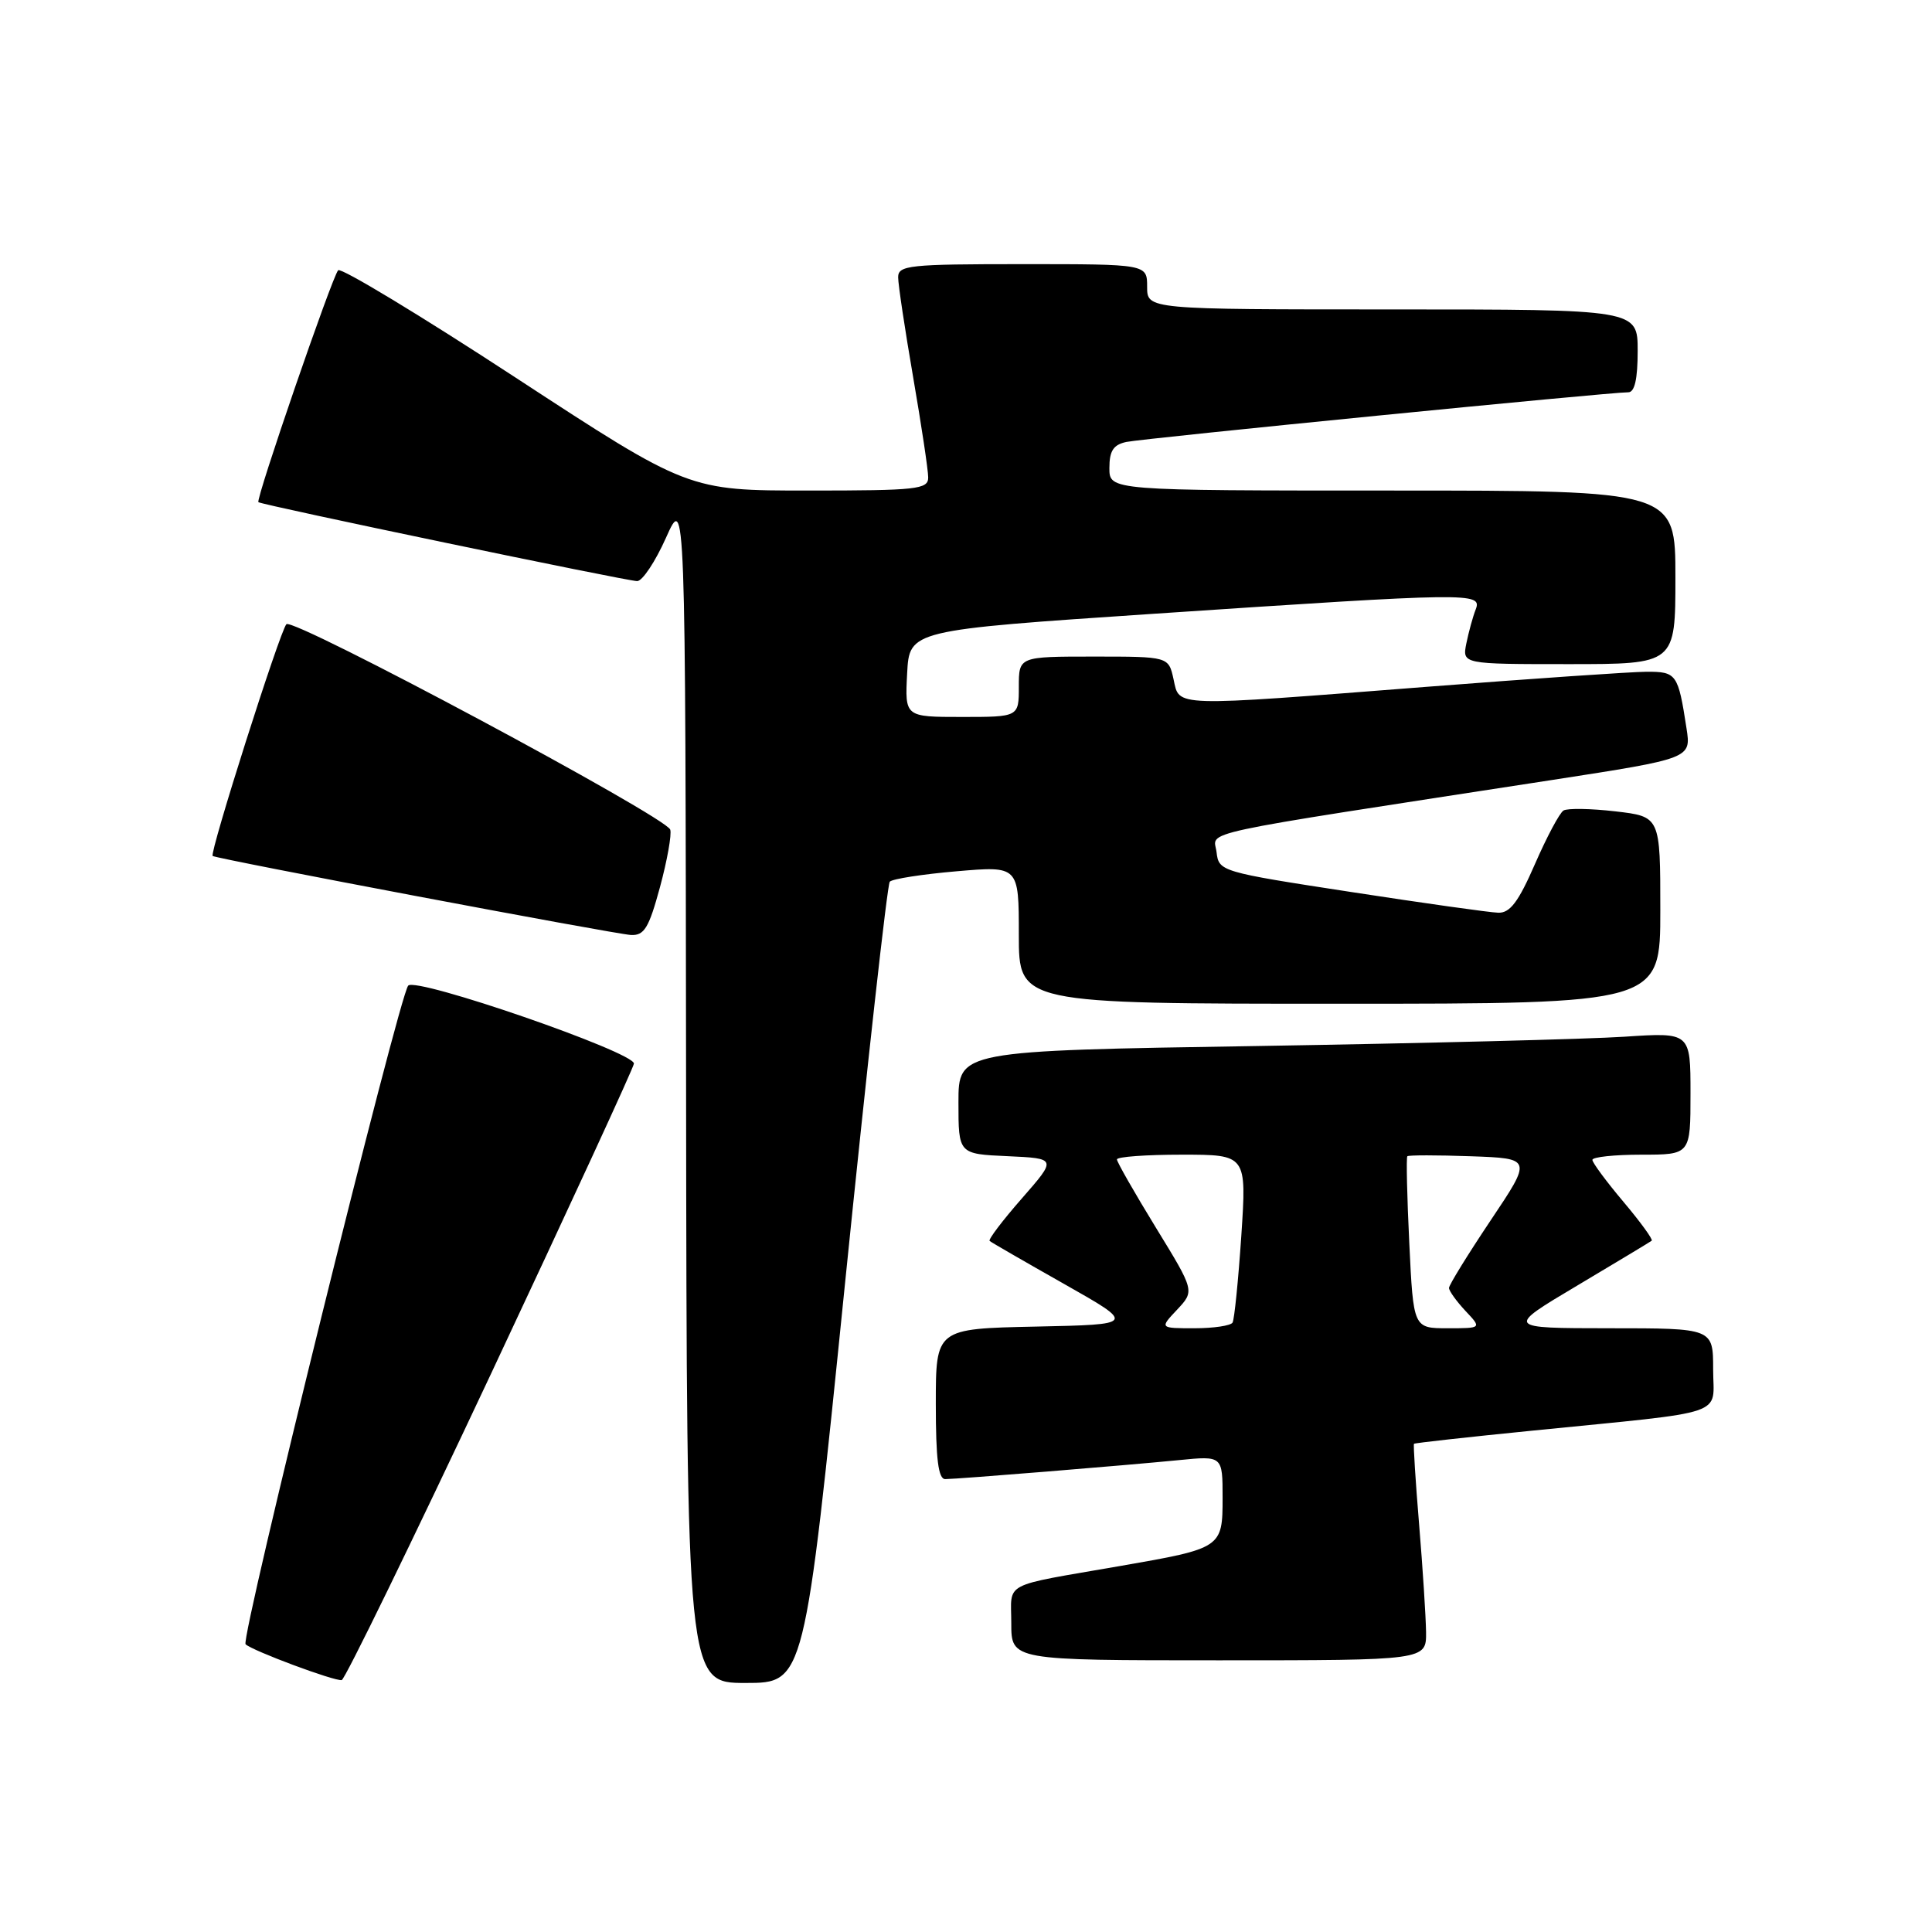<?xml version="1.0" encoding="UTF-8" standalone="no"?>
<!DOCTYPE svg PUBLIC "-//W3C//DTD SVG 1.1//EN" "http://www.w3.org/Graphics/SVG/1.1/DTD/svg11.dtd" >
<svg xmlns="http://www.w3.org/2000/svg" xmlns:xlink="http://www.w3.org/1999/xlink" version="1.1" viewBox="0 0 256 256">
 <g >
 <path fill="currentColor"
d=" M 65.03 182.10 C 75.46 159.89 84.00 141.37 84.00 140.93 C 84.00 139.40 55.15 129.43 54.09 130.60 C 52.88 131.95 31.83 217.17 32.54 217.87 C 33.38 218.71 44.32 222.79 45.28 222.62 C 45.70 222.54 54.59 204.31 65.03 182.10 Z  M 111.95 170.25 C 114.90 141.24 117.57 117.20 117.90 116.83 C 118.23 116.46 122.21 115.84 126.75 115.45 C 135.00 114.74 135.00 114.74 135.00 123.87 C 135.00 133.00 135.00 133.00 177.50 133.00 C 220.00 133.00 220.00 133.00 220.00 120.60 C 220.00 108.20 220.00 108.20 214.05 107.51 C 210.78 107.13 207.68 107.08 207.17 107.40 C 206.65 107.72 204.95 110.91 203.39 114.49 C 201.21 119.49 200.09 120.99 198.53 120.94 C 197.41 120.91 188.62 119.67 179.00 118.19 C 161.73 115.54 161.50 115.47 161.20 112.92 C 160.86 110.02 157.05 110.84 205.80 103.33 C 224.09 100.50 224.09 100.50 223.47 96.50 C 222.36 89.28 222.15 89.00 218.18 89.01 C 216.16 89.02 203.03 89.92 189.00 91.01 C 155.00 93.66 156.31 93.70 155.50 90.00 C 154.84 87.00 154.84 87.00 144.92 87.00 C 135.00 87.00 135.00 87.00 135.00 91.00 C 135.00 95.00 135.00 95.00 127.45 95.00 C 119.90 95.00 119.90 95.00 120.20 89.25 C 120.50 83.50 120.50 83.50 153.00 81.32 C 195.00 78.51 196.41 78.49 195.54 80.75 C 195.16 81.71 194.61 83.74 194.30 85.25 C 193.75 88.00 193.75 88.00 207.88 88.00 C 222.00 88.00 222.00 88.00 222.00 76.50 C 222.00 65.00 222.00 65.00 184.50 65.00 C 147.00 65.00 147.00 65.00 147.00 62.02 C 147.00 59.73 147.53 58.93 149.25 58.56 C 151.55 58.08 213.48 51.95 215.75 51.98 C 216.60 51.99 217.00 50.24 217.00 46.50 C 217.00 41.00 217.00 41.00 184.50 41.00 C 152.00 41.00 152.00 41.00 152.00 38.00 C 152.00 35.00 152.00 35.00 135.50 35.00 C 120.45 35.00 119.00 35.15 119.01 36.75 C 119.01 37.71 119.91 43.67 121.00 50.00 C 122.09 56.33 122.99 62.29 122.99 63.25 C 123.00 64.84 121.58 65.00 107.11 65.00 C 91.22 65.00 91.22 65.00 68.36 50.06 C 55.79 41.84 45.19 35.43 44.81 35.81 C 44.03 36.60 33.85 66.20 34.24 66.54 C 34.68 66.91 83.07 77.00 84.43 77.00 C 85.12 77.00 86.84 74.41 88.25 71.25 C 90.82 65.50 90.82 65.50 90.91 144.25 C 91.00 223.00 91.00 223.00 98.80 223.00 C 106.60 223.00 106.60 223.00 111.95 170.25 Z  M 188.96 216.25 C 188.93 214.19 188.52 207.78 188.04 202.00 C 187.56 196.22 187.26 191.41 187.36 191.31 C 187.47 191.20 194.51 190.42 203.03 189.57 C 229.47 186.92 227.00 187.75 227.00 181.44 C 227.00 176.00 227.00 176.00 213.25 176.00 C 199.50 175.99 199.50 175.99 209.00 170.34 C 214.22 167.23 218.66 164.56 218.86 164.40 C 219.06 164.25 217.37 161.92 215.11 159.24 C 212.85 156.56 211.00 154.06 211.00 153.69 C 211.00 153.31 213.93 153.00 217.50 153.00 C 224.00 153.00 224.00 153.00 224.00 144.89 C 224.00 136.79 224.00 136.79 215.25 137.37 C 210.44 137.69 188.61 138.24 166.75 138.60 C 127.00 139.23 127.00 139.23 127.00 146.07 C 127.00 152.91 127.00 152.91 133.52 153.20 C 140.04 153.50 140.04 153.50 135.40 158.80 C 132.85 161.71 130.93 164.24 131.13 164.43 C 131.33 164.61 135.77 167.17 141.00 170.13 C 150.49 175.50 150.49 175.50 137.25 175.78 C 124.00 176.06 124.00 176.06 124.00 186.03 C 124.00 193.34 124.33 196.00 125.25 195.99 C 126.96 195.98 149.15 194.17 156.25 193.47 C 162.00 192.90 162.00 192.90 162.00 198.47 C 162.00 205.10 161.90 205.16 148.50 207.49 C 132.51 210.27 134.00 209.49 134.00 215.08 C 134.00 220.00 134.00 220.00 161.50 220.00 C 189.00 220.00 189.00 220.00 188.96 216.25 Z  M 87.45 117.55 C 88.41 114.00 89.02 110.57 88.81 109.93 C 88.24 108.22 38.82 81.77 37.95 82.71 C 37.08 83.64 27.72 113.09 28.18 113.42 C 28.75 113.82 81.43 123.77 83.60 123.89 C 85.37 123.98 85.98 122.96 87.45 117.55 Z  M 155.98 173.53 C 158.30 171.05 158.30 171.05 153.15 162.65 C 150.32 158.03 148.00 153.97 148.00 153.63 C 148.00 153.28 151.87 153.00 156.60 153.00 C 165.19 153.00 165.19 153.00 164.48 163.75 C 164.08 169.66 163.56 174.84 163.32 175.25 C 163.08 175.66 160.81 176.00 158.27 176.00 C 153.65 176.00 153.65 176.00 155.98 173.53 Z  M 186.74 164.75 C 186.44 158.56 186.32 153.37 186.48 153.21 C 186.63 153.05 190.41 153.05 194.89 153.21 C 203.02 153.50 203.02 153.50 197.51 161.72 C 194.48 166.25 192.00 170.27 192.00 170.66 C 192.00 171.05 192.98 172.41 194.17 173.69 C 196.35 176.00 196.35 176.00 191.82 176.00 C 187.28 176.00 187.28 176.00 186.74 164.75 Z "/>
</g>
</svg>